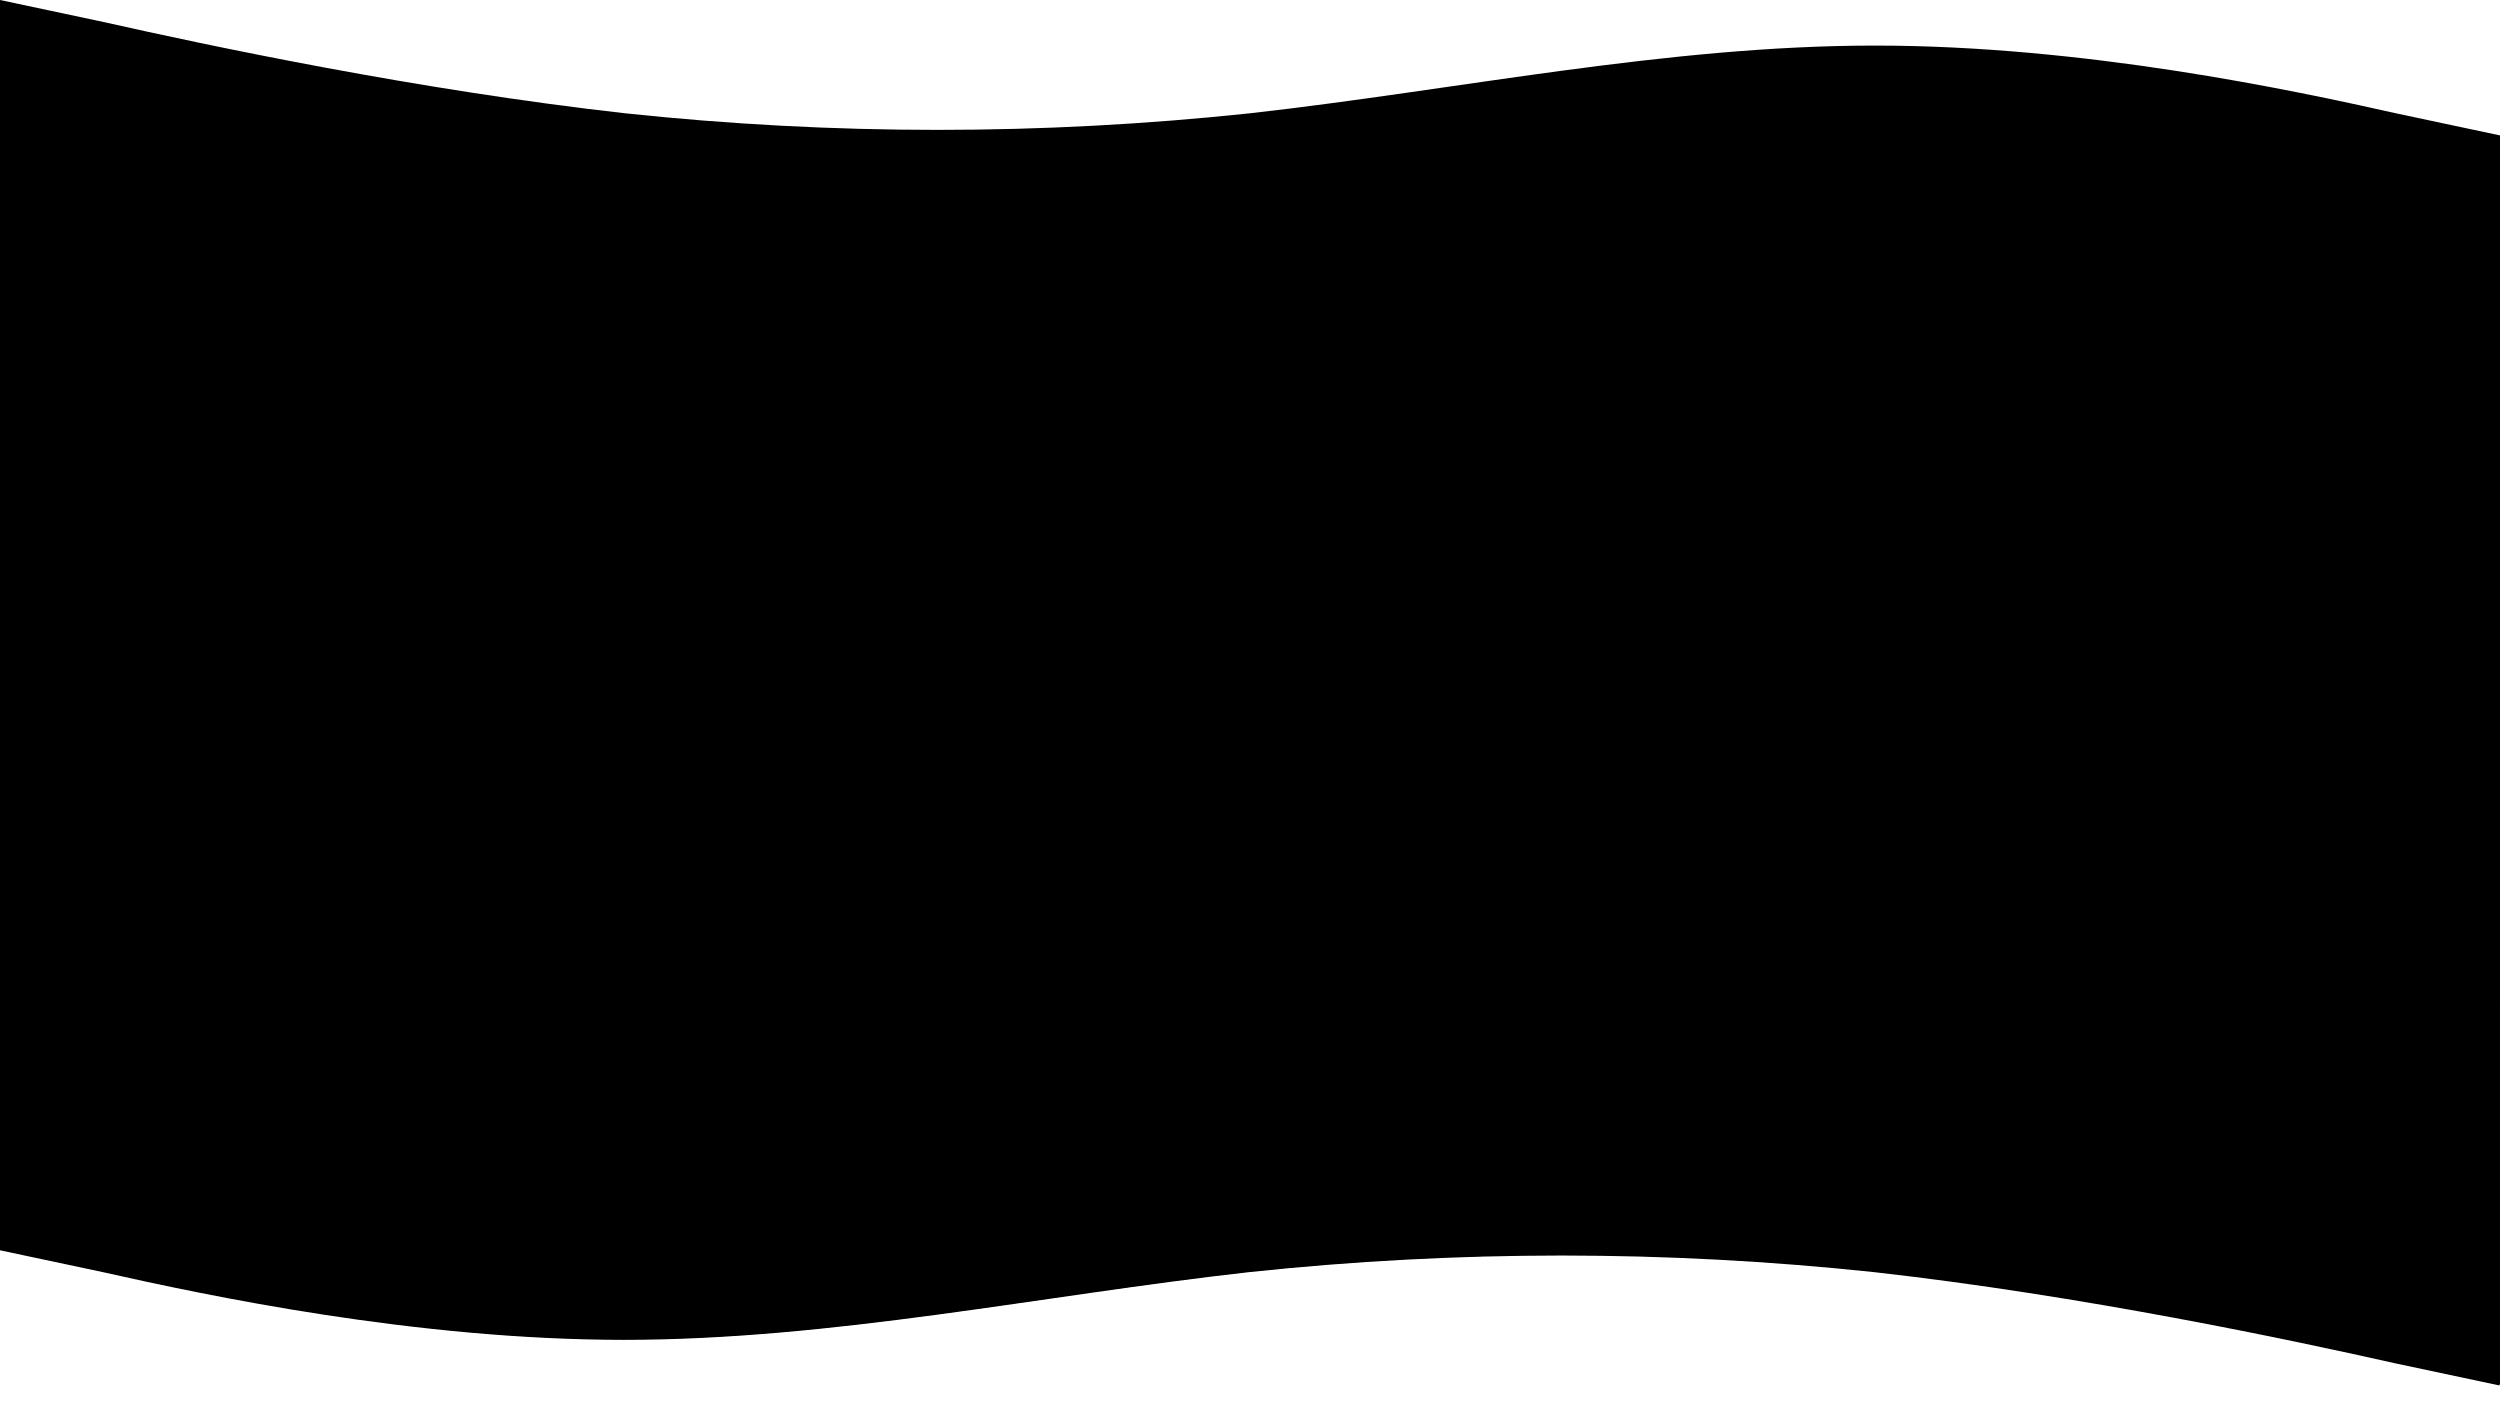 <?xml version="1.0" encoding="UTF-8"?>
<svg preserveAspectRatio="none" version="1.1" viewBox="0 0 1920 1080" xmlns="http://www.w3.org/2000/svg">

<path d="m0 0 80 17c80 18 240 52 400 70 160 17 320 17 480 0 160-18 320-52 480-52s320 34 400 52l80 17v207h-480s-320 0-480 0-320 0-480 0-320 0-400 0h-80v-311z" className="st0"/>
<path d="m1919.4 1064-80-17c-80-18-240.1-52-400.1-70-160-17-320.1-17-480.1 0-160 18-320.1 52-480.1 52s-320.1-34-400.1-52l-80-17v-207h480.1s320.1 0 480.1 0 320.1 0 480.1 0 320.1 0 400.1 0h80v311z" className="st0"/>
<path d="m1920 1063.5-80-17c-80-18-240.1-52-400.1-70-160-17-320.1-17-480.1 0-160 18-320.1 52-480.1 52s-320.1-34-400.1-52l-80-17v-207h480.1s320.1 0 480.1 0 320.1 0 480.1 0 320.1 0 400.1 0h80v311z" className="st1"/>
<path d="M0,309h1920v464H0V309z" className="st2"/>
</svg>
